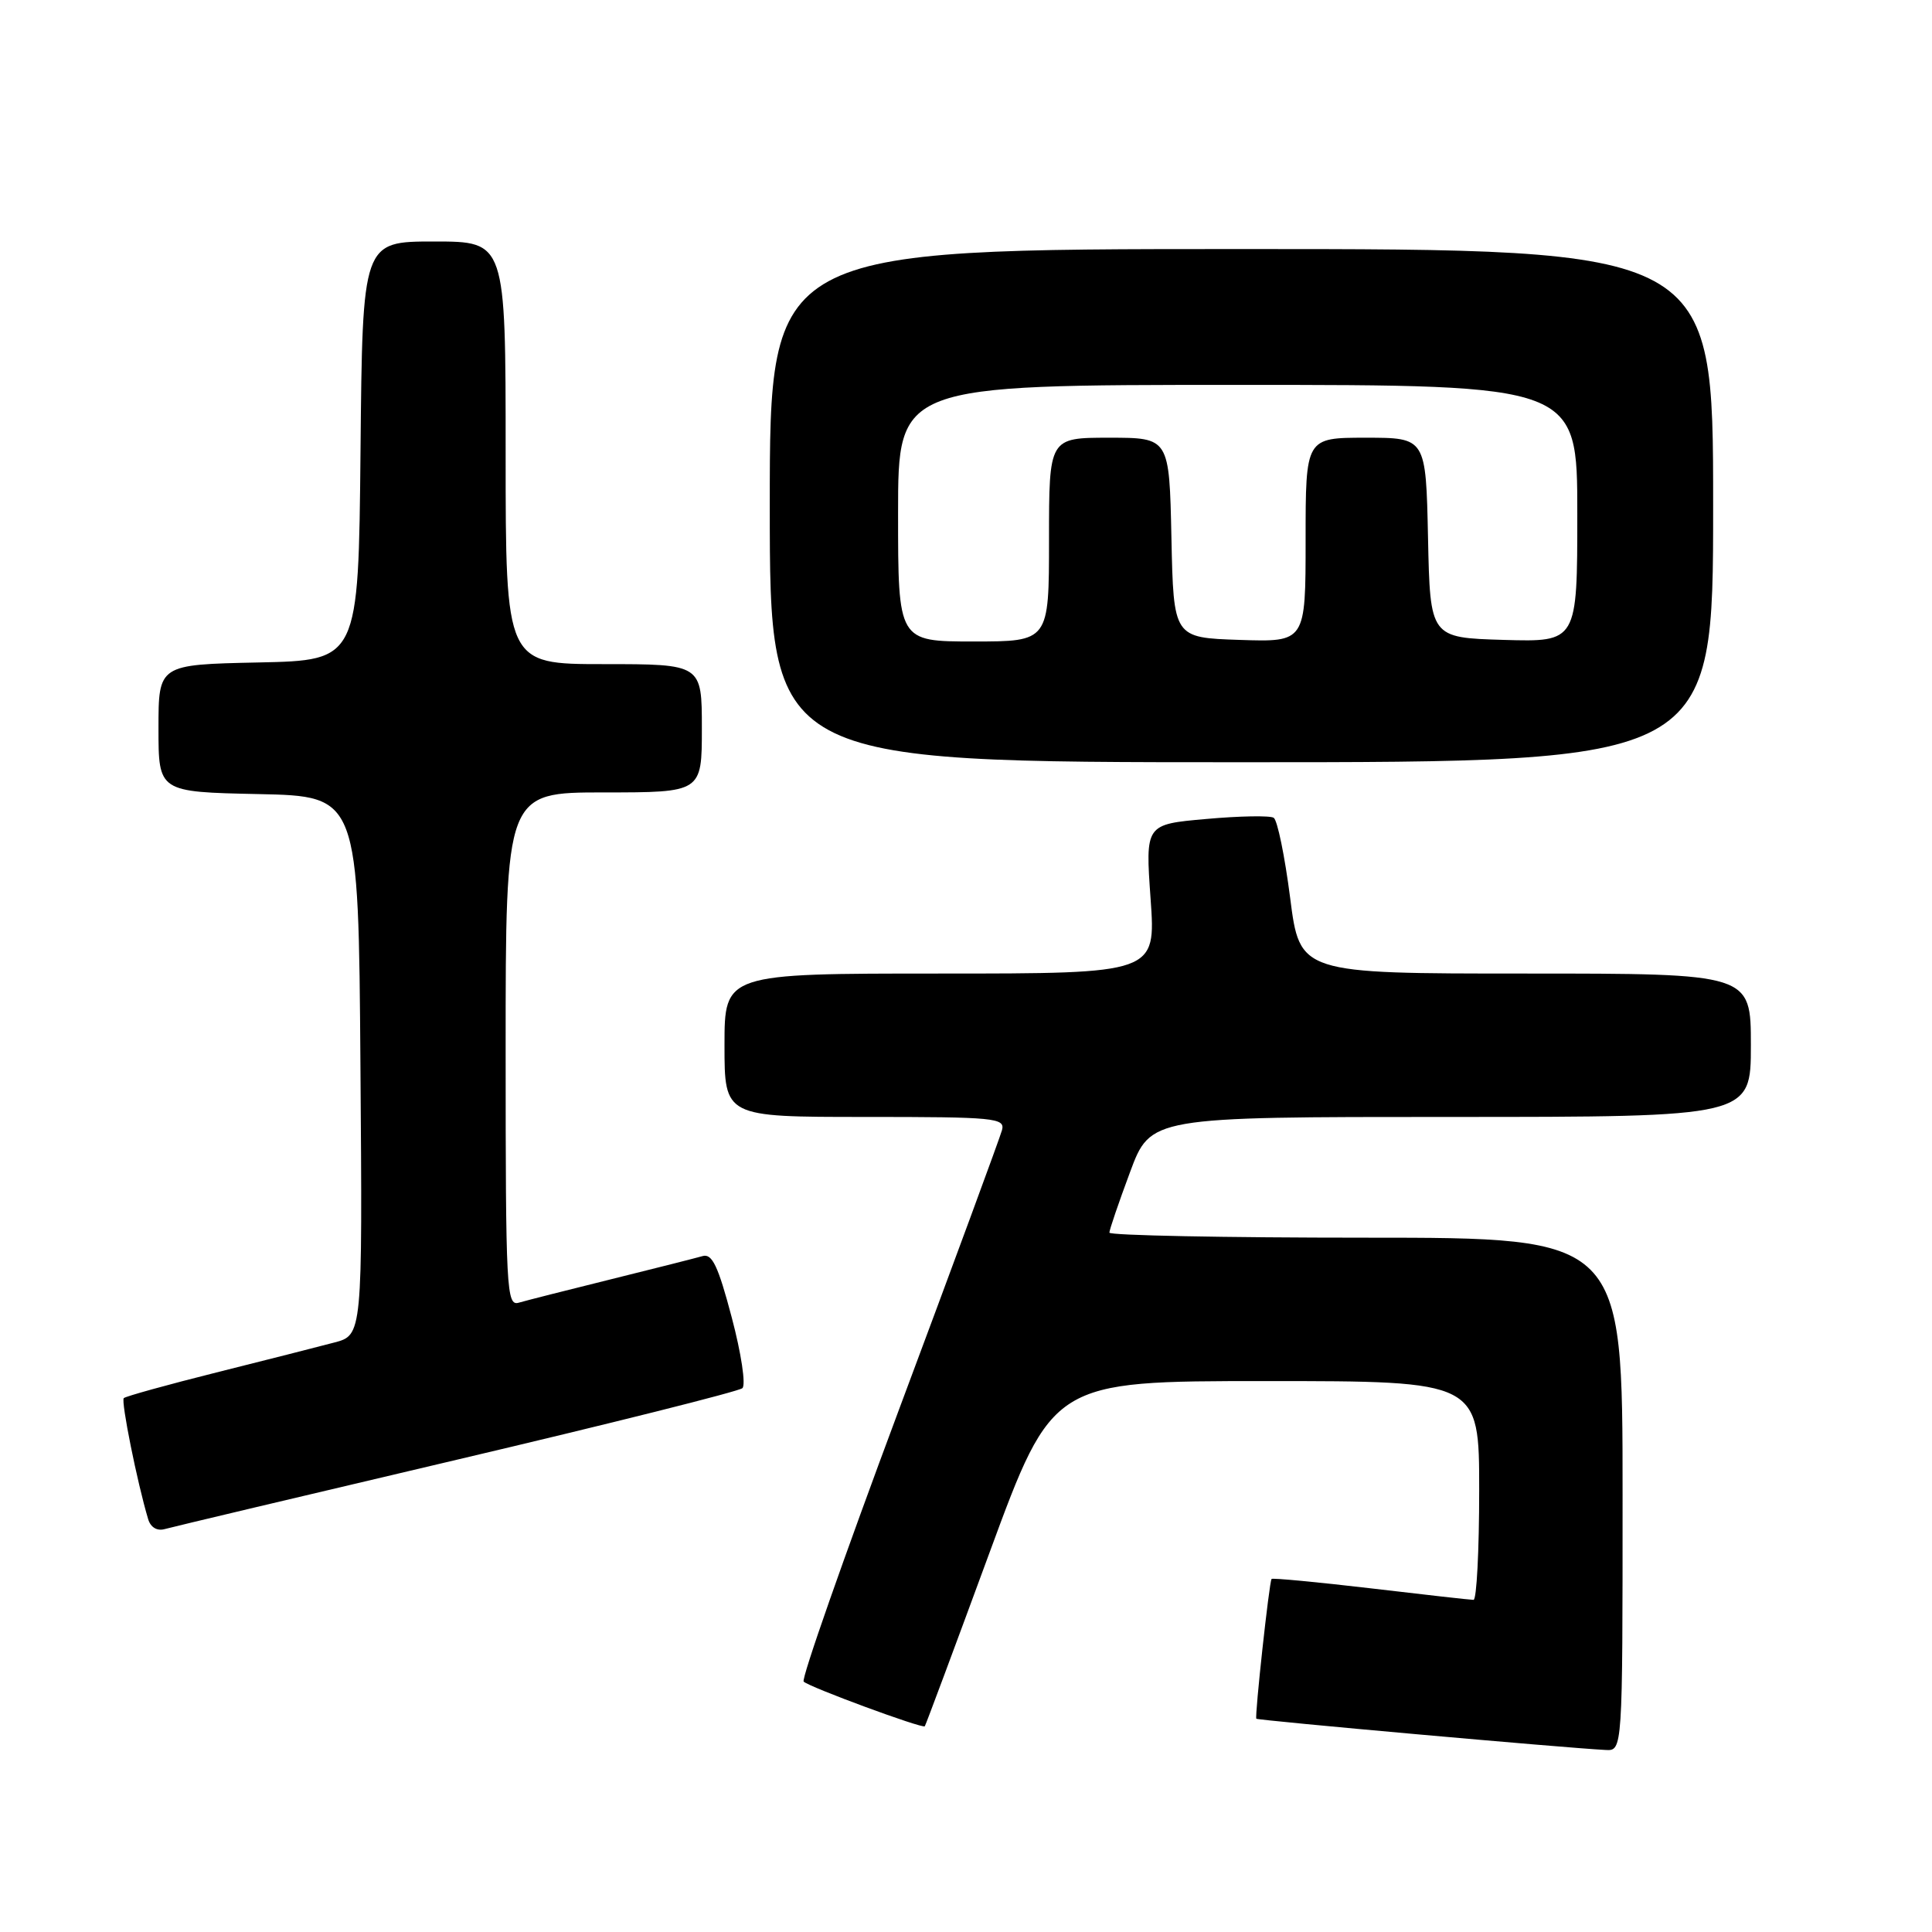 <?xml version="1.0" encoding="UTF-8" standalone="no"?>
<!DOCTYPE svg PUBLIC "-//W3C//DTD SVG 1.1//EN" "http://www.w3.org/Graphics/SVG/1.1/DTD/svg11.dtd" >
<svg xmlns="http://www.w3.org/2000/svg" xmlns:xlink="http://www.w3.org/1999/xlink" version="1.1" viewBox="0 0 256 256">
 <g >
 <path fill="currentColor"
d=" M 215.00 198.00 C 215.00 164.00 215.00 164.00 181.00 164.00 C 162.30 164.00 147.00 163.70 147.00 163.33 C 147.00 162.96 148.23 159.36 149.73 155.33 C 152.45 148.00 152.45 148.00 192.23 148.00 C 232.00 148.00 232.00 148.00 232.00 138.50 C 232.00 129.00 232.00 129.00 202.11 129.00 C 172.23 129.00 172.23 129.00 170.95 118.96 C 170.24 113.43 169.26 108.66 168.77 108.36 C 168.28 108.05 164.25 108.12 159.82 108.52 C 151.76 109.23 151.76 109.23 152.46 119.11 C 153.16 129.00 153.16 129.00 124.58 129.00 C 96.00 129.00 96.00 129.00 96.00 138.50 C 96.00 148.00 96.00 148.00 114.62 148.00 C 131.86 148.00 133.20 148.13 132.77 149.75 C 132.51 150.71 126.36 167.41 119.09 186.86 C 111.83 206.31 106.15 222.49 106.49 222.82 C 107.20 223.54 122.26 229.09 122.54 228.74 C 122.65 228.61 126.51 218.26 131.11 205.75 C 139.48 183.00 139.48 183.00 167.74 183.00 C 196.00 183.00 196.00 183.00 196.00 197.50 C 196.00 205.47 195.66 212.00 195.25 211.99 C 194.84 211.99 188.70 211.30 181.61 210.46 C 174.52 209.63 168.61 209.07 168.49 209.22 C 168.18 209.58 166.24 227.42 166.47 227.74 C 166.63 227.96 207.38 231.61 212.75 231.88 C 215.00 232.00 215.00 232.00 215.00 198.00 Z  M 60.50 193.43 C 80.85 188.64 97.89 184.37 98.37 183.94 C 98.85 183.51 98.22 179.32 96.96 174.57 C 95.16 167.75 94.36 166.06 93.09 166.44 C 92.22 166.69 86.78 168.07 81.00 169.50 C 75.22 170.93 69.71 172.33 68.75 172.61 C 67.11 173.10 67.00 171.04 67.00 139.07 C 67.00 105.00 67.00 105.00 80.00 105.00 C 93.00 105.00 93.00 105.00 93.00 96.50 C 93.00 88.00 93.00 88.00 80.00 88.00 C 67.00 88.00 67.00 88.00 67.00 60.00 C 67.00 32.00 67.00 32.00 57.52 32.00 C 48.03 32.00 48.03 32.00 47.77 59.75 C 47.50 87.50 47.50 87.50 34.25 87.78 C 21.00 88.06 21.00 88.06 21.00 96.50 C 21.00 104.94 21.00 104.94 34.25 105.22 C 47.50 105.50 47.50 105.50 47.76 141.21 C 48.03 176.92 48.03 176.92 44.26 177.90 C 42.19 178.45 35.18 180.23 28.67 181.86 C 22.17 183.49 16.65 185.02 16.40 185.26 C 16.01 185.65 18.18 196.45 19.63 201.29 C 19.95 202.38 20.81 202.90 21.83 202.61 C 22.75 202.35 40.15 198.22 60.50 193.43 Z  M 227.00 67.00 C 227.00 33.00 227.00 33.00 164.50 33.00 C 102.00 33.00 102.00 33.00 102.00 67.00 C 102.00 101.00 102.00 101.00 164.50 101.00 C 227.00 101.00 227.00 101.00 227.00 67.00 Z  M 119.00 68.00 C 119.00 51.00 119.00 51.00 164.00 51.00 C 209.00 51.00 209.00 51.00 209.00 68.04 C 209.00 85.07 209.00 85.07 199.25 84.79 C 189.50 84.50 189.50 84.50 189.22 71.25 C 188.94 58.00 188.94 58.00 180.97 58.00 C 173.00 58.00 173.00 58.00 173.00 71.54 C 173.00 85.08 173.00 85.08 164.25 84.79 C 155.50 84.50 155.50 84.50 155.22 71.25 C 154.94 58.00 154.94 58.00 146.97 58.00 C 139.00 58.00 139.00 58.00 139.00 71.50 C 139.00 85.00 139.00 85.00 129.00 85.00 C 119.00 85.00 119.00 85.00 119.00 68.00 Z "/>
</g>
</svg>